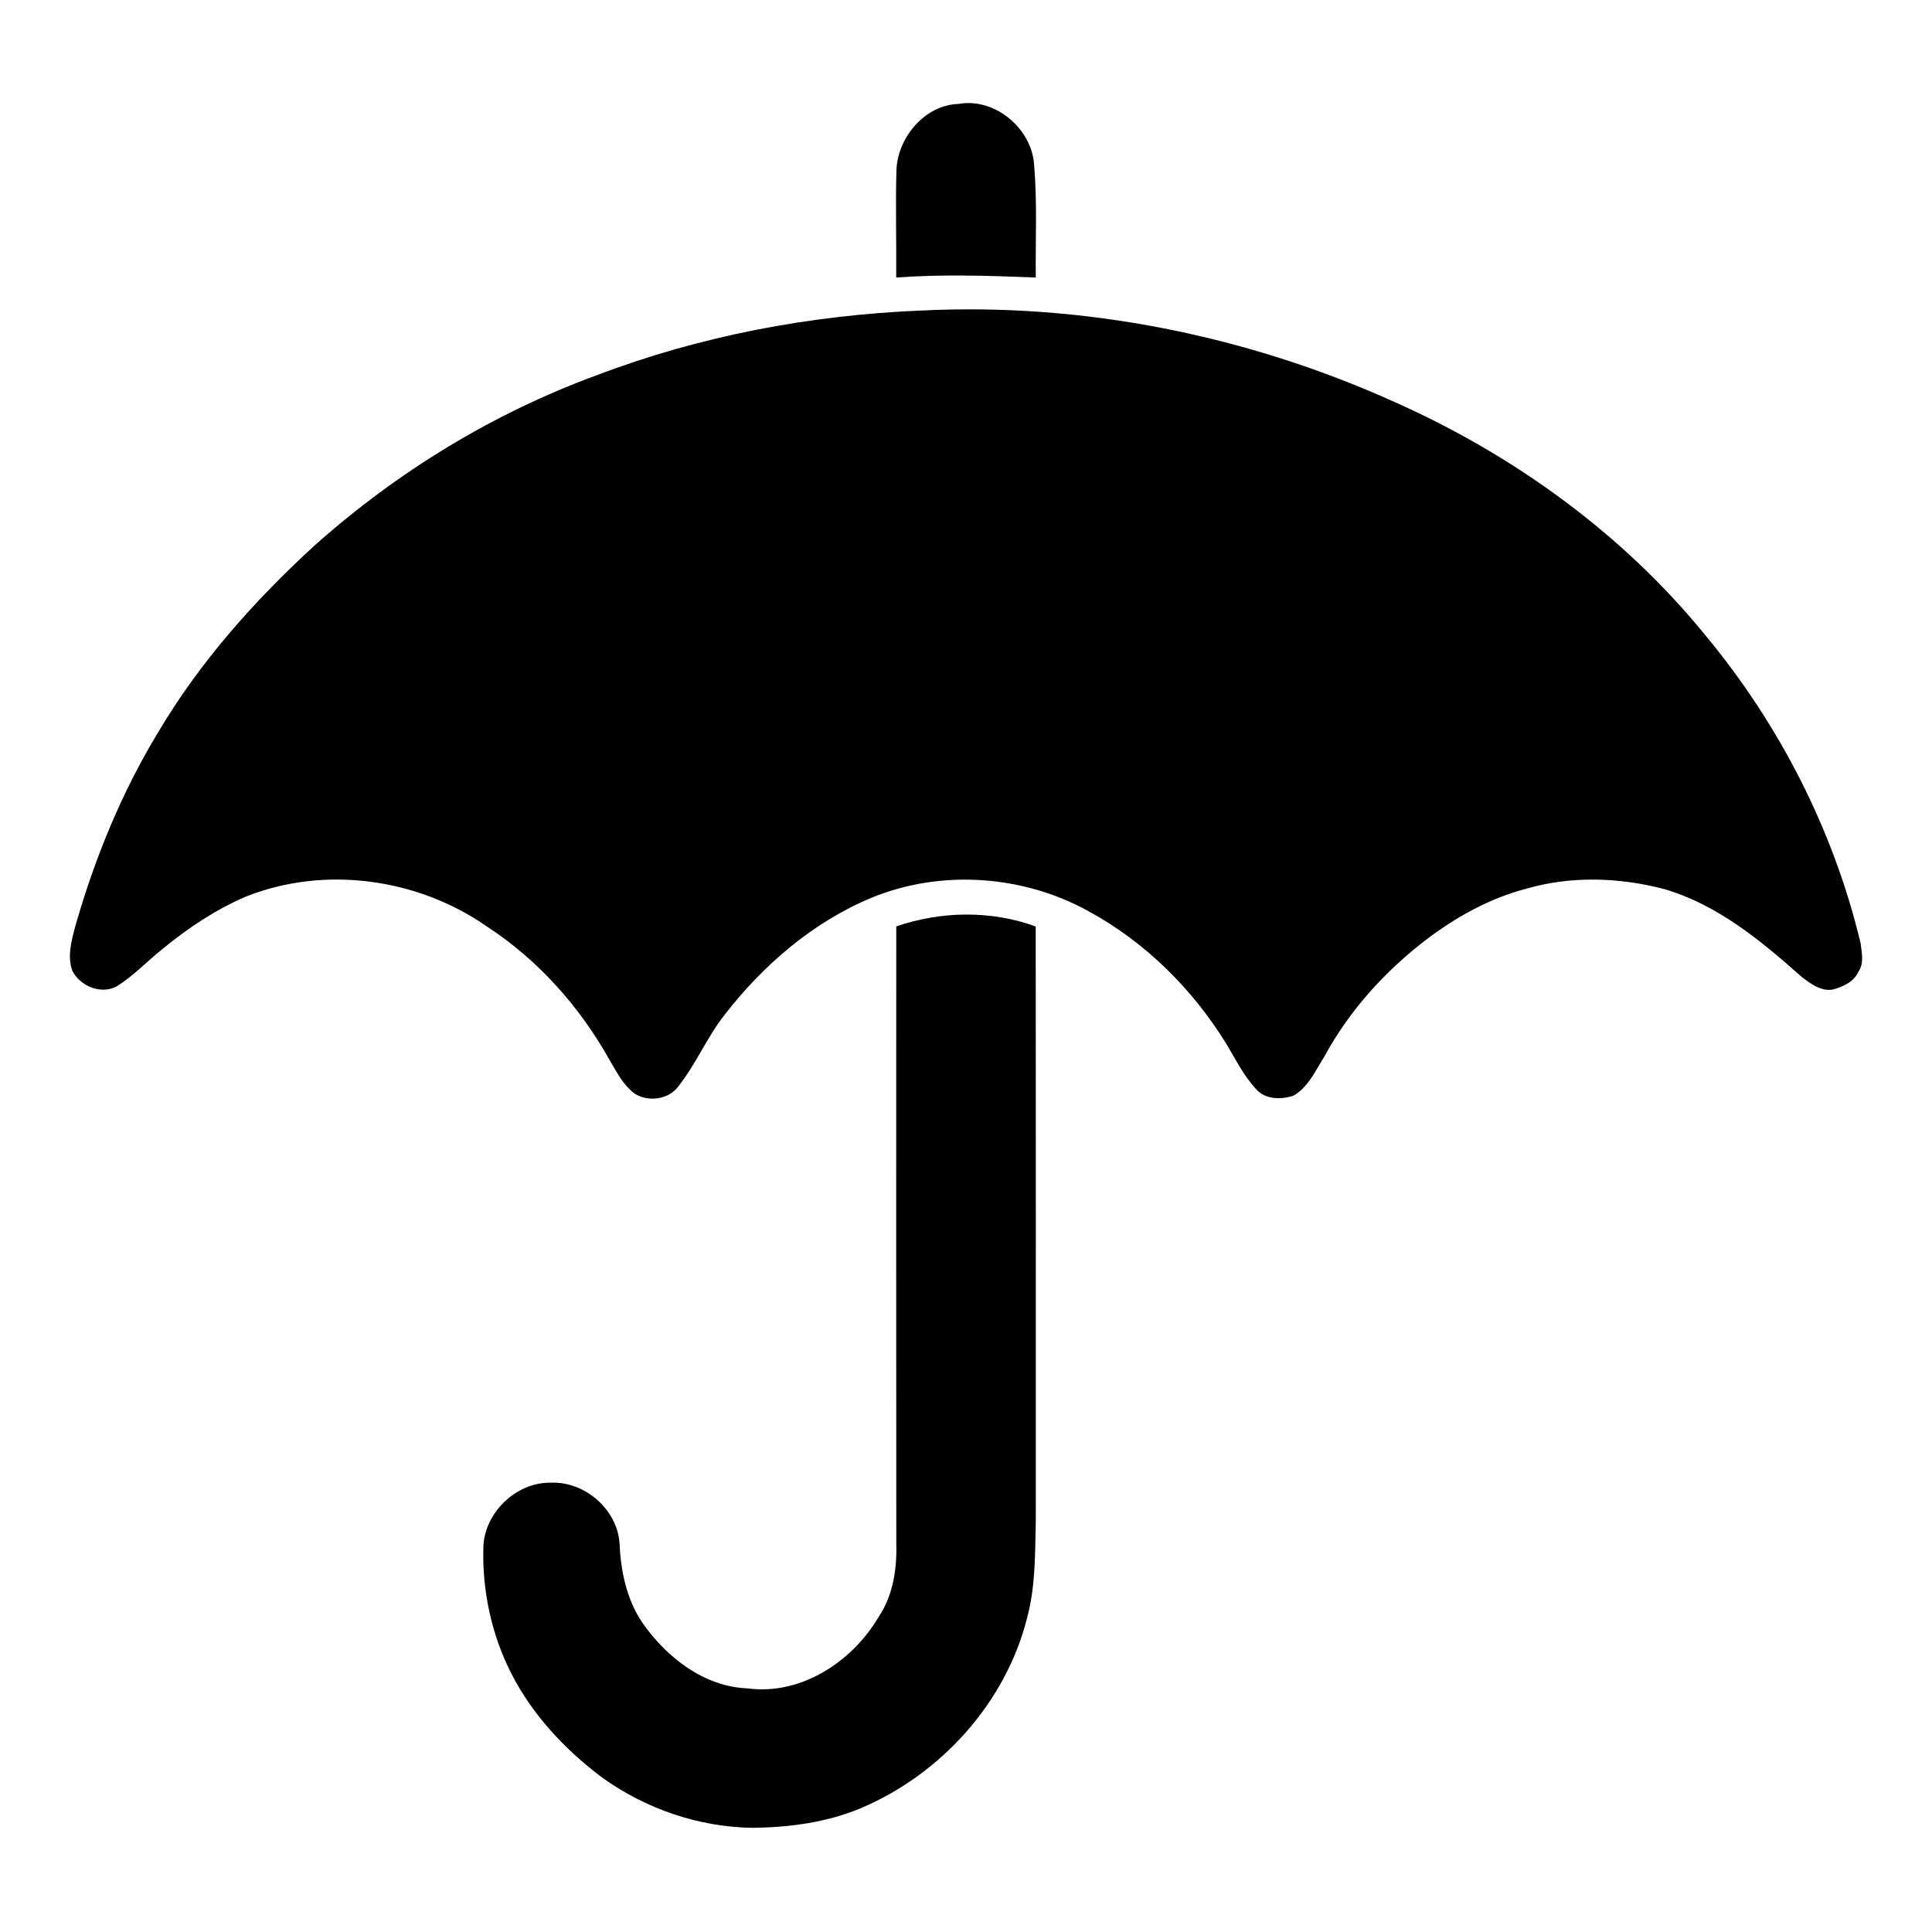 <svg width="1280" xmlns="http://www.w3.org/2000/svg" height="1280" viewBox="0 0 1024 1024">
<path d="m475.14,90.02c.72-17.3 15.08-34.37 32.89-34.93 19.54-3.52 39.24,13.41 40.12,32.89 1.64,19.66 .62,39.42 .83,59.12-24.65-.97-49.33-1.82-73.97-.01 .17-19.02-.44-38.05 .13-57.07Z"/>
<path d="m488.45,164.58c85.79-4.21 172.33,13.14 250.55,48.42 63.37,28.19 121.2,69.95 165.07,123.93 39.16,47.23 67.81,103.23 82.08,162.96 .59,5 1.97,10.64-1.15,15.11-2.4,5.4-8.22,8.1-13.62,9.49-6.17,1.07-11.68-3.12-16.29-6.57-21.62-19.23-44.84-38.53-73.16-46.73-23.75-6.2-49.24-7.04-72.93-.16-19.15,4.97-36.69,14.7-52.44,26.51-22.15,16.83-41.32,37.91-54.62,62.44-4.64,7.35-8.49,16.13-16.25,20.7-6.53,2.22-15.1,2.19-19.94-3.43-6.46-6.93-10.67-15.47-15.49-23.52-17.89-29.24-43.06-54.31-73.26-70.73-34.74-19.28-78.29-22.31-115.11-7.16-31.12,12.95-57.41,35.67-77.91,62.12-9.29,11.82-15.04,25.95-24.36,37.73-5.73,8.06-19.3,8.95-25.93,1.62-4.52-4.37-7.38-10.06-10.56-15.4-15.78-28.27-37.93-53.2-65.14-70.9-36.58-25.54-86.06-32.41-127.71-15.77-16.08,6.89-30.75,16.72-44.24,27.8-8.14,6.51-15.33,14.24-24.22,19.78-8.38,4.45-19.29-.15-23.43-8.2-2.86-7.66-.49-16.17 1.53-23.71 10.26-35.98 24.56-70.95 44.01-102.97 22.09-37.24 51.15-69.87 83.01-99 43.58-38.81 94.23-69.84 149.06-89.95 55.04-21 113.65-32.02 172.45-34.41Z"/>
<path d="m475.03,491c23.77-8.14 50.23-8.59 73.92,.06 .11,104.98 .03,209.96 .04,314.94-.4,17.17-.09,34.62-4.57,51.36-11.25,45.01-45.62,82.99-88.09,100.98-18.07,7.6-37.86,10.2-57.33,10.45-28.6-.36-56.86-10.08-80.02-26.77-19.57-14.72-36.76-33.08-47.97-55.01-10.34-20.29-15.36-43.24-14.83-65.98-.05-18.69 17.08-35.54 35.82-35.17 17.9-.79 35.31,14.22 36.36,32.28 .67,14.54 3.7,29.31 11.87,41.61 12.79,18.41 32.57,34.15 55.79,35.11 28.44,3.89 55.79-14.14 69.76-38.01 7.61-11.35 9.67-25.43 9.27-38.84-.08-109-.07-218.01-.02-327.01Z"/>
</svg>
